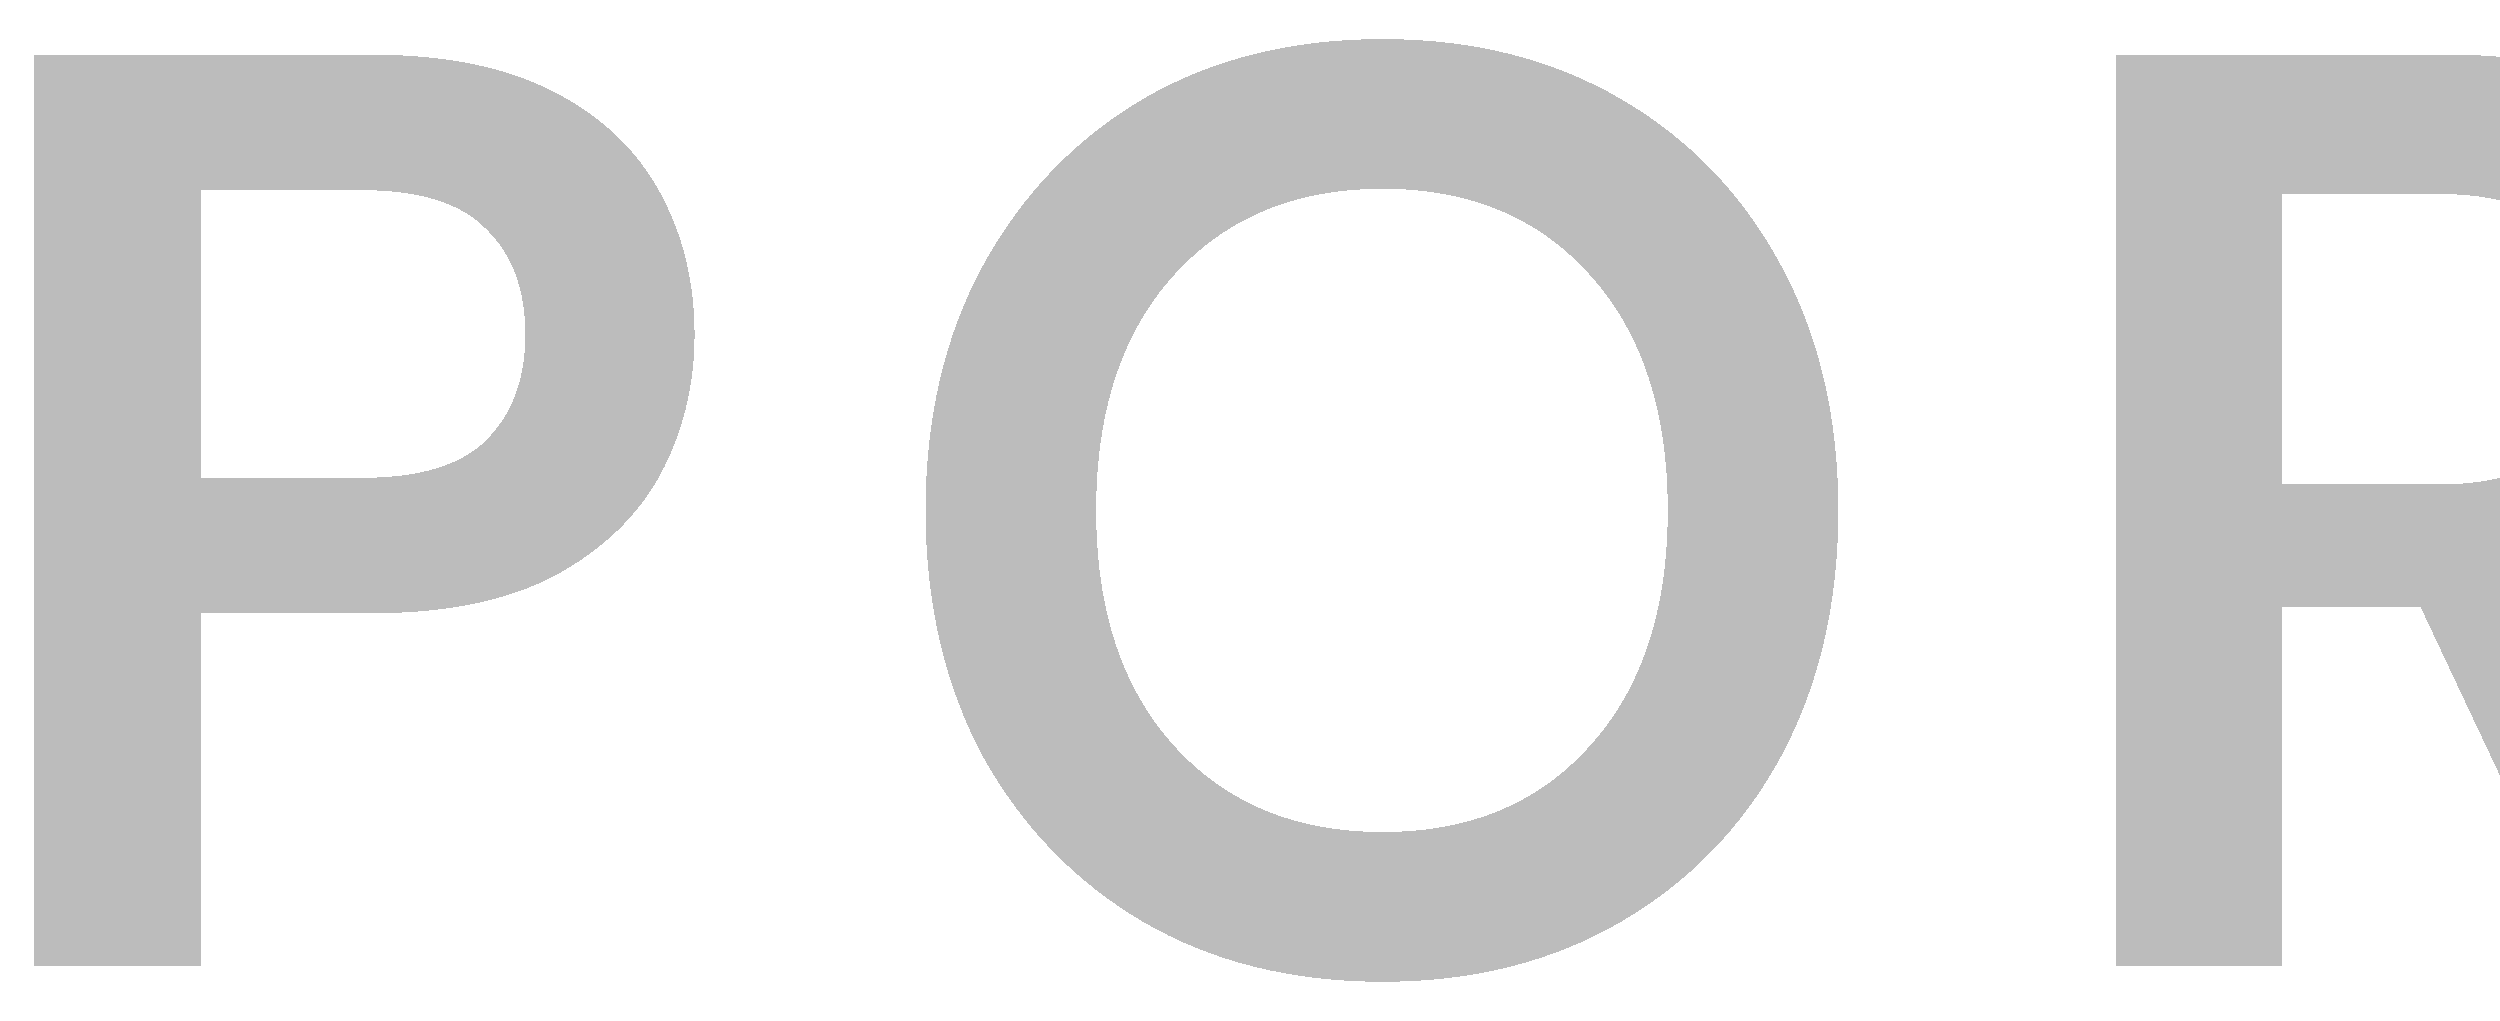 <svg width="1920" height="784" viewBox="0 0 1920 784" fill="none" xmlns="http://www.w3.org/2000/svg">
<g filter="url(#filter0_df_458_217)">
<path d="M13.43 732V32H272.43C328.43 32 374.763 41.333 411.43 60C448.096 78.667 475.43 104.333 493.43 137C511.43 169.667 520.43 206.333 520.43 247C520.43 285.667 511.763 321.333 494.43 354C477.096 386 450.096 412 413.43 432C376.763 451.333 329.763 461 272.43 461H141.43V732H13.43ZM141.43 357H264.43C309.096 357 341.096 347.333 360.43 328C380.43 308 390.43 281 390.43 247C390.43 212.333 380.43 185.333 360.43 166C341.096 146 309.096 136 264.43 136H141.43V357ZM1048.85 744C978.852 744 917.518 728.667 864.852 698C812.852 667.333 771.852 625 741.852 571C712.518 516.333 697.852 453.333 697.852 382C697.852 310.667 712.518 248 741.852 194C771.852 139.333 812.852 96.667 864.852 66C917.518 35.333 978.852 20 1048.85 20C1118.18 20 1179.18 35.333 1231.85 66C1284.52 96.667 1325.52 139.333 1354.85 194C1384.18 248 1398.85 310.667 1398.85 382C1398.85 453.333 1384.18 516.333 1354.85 571C1325.52 625 1284.52 667.333 1231.85 698C1179.18 728.667 1118.18 744 1048.85 744ZM1048.85 629C1115.52 629 1168.52 607 1207.85 563C1247.85 519 1267.85 458.667 1267.85 382C1267.85 305.333 1247.85 245 1207.85 201C1168.52 157 1115.52 135 1048.85 135C982.185 135 928.852 157 888.852 201C848.852 245 828.852 305.333 828.852 382C828.852 458.667 848.852 519 888.852 563C928.852 607 982.185 629 1048.85 629ZM1611.87 732V32H1868.87C1924.87 32 1970.87 41.667 2006.87 61C2043.53 79.667 2070.87 105.333 2088.87 138C2106.87 170 2115.87 205.667 2115.87 245C2115.87 287.667 2104.53 326.667 2081.87 362C2059.87 397.333 2025.2 423 1977.87 439L2122.87 732H1975.87L1845.87 456H1739.87V732H1611.87ZM1739.87 362H1860.87C1903.53 362 1934.87 351.667 1954.87 331C1974.87 310.333 1984.87 283 1984.87 249C1984.87 215.667 1974.87 189 1954.87 169C1935.53 149 1903.87 139 1859.87 139H1739.87V362ZM2497.91 732V135H2293.91V32H2830.91V135H2625.91V732H2497.91ZM3025.73 732V32H3477.73V135H3153.73V331H3415.73V432H3153.73V732H3025.73ZM4004.52 744C3934.52 744 3873.18 728.667 3820.52 698C3768.52 667.333 3727.52 625 3697.52 571C3668.18 516.333 3653.52 453.333 3653.52 382C3653.52 310.667 3668.18 248 3697.52 194C3727.52 139.333 3768.52 96.667 3820.52 66C3873.18 35.333 3934.52 20 4004.52 20C4073.85 20 4134.85 35.333 4187.52 66C4240.18 96.667 4281.18 139.333 4310.52 194C4339.85 248 4354.52 310.667 4354.52 382C4354.52 453.333 4339.85 516.333 4310.52 571C4281.18 625 4240.18 667.333 4187.52 698C4134.85 728.667 4073.85 744 4004.52 744ZM4004.52 629C4071.18 629 4124.18 607 4163.52 563C4203.52 519 4223.52 458.667 4223.52 382C4223.52 305.333 4203.52 245 4163.52 201C4124.18 157 4071.18 135 4004.52 135C3937.85 135 3884.52 157 3844.52 201C3804.52 245 3784.52 305.333 3784.52 382C3784.52 458.667 3804.52 519 3844.52 563C3884.52 607 3937.85 629 4004.52 629ZM4567.53 732V32H4695.53V632H5005.53V732H4567.53ZM5218.31 732V32H5346.31V732H5218.31ZM5909.98 744C5839.98 744 5778.65 728.667 5725.98 698C5673.98 667.333 5632.98 625 5602.98 571C5573.65 516.333 5558.98 453.333 5558.98 382C5558.98 310.667 5573.65 248 5602.98 194C5632.98 139.333 5673.98 96.667 5725.98 66C5778.65 35.333 5839.98 20 5909.98 20C5979.32 20 6040.32 35.333 6092.98 66C6145.65 96.667 6186.65 139.333 6215.98 194C6245.32 248 6259.98 310.667 6259.98 382C6259.98 453.333 6245.32 516.333 6215.98 571C6186.65 625 6145.65 667.333 6092.98 698C6040.32 728.667 5979.32 744 5909.98 744ZM5909.98 629C5976.65 629 6029.65 607 6068.98 563C6108.98 519 6128.98 458.667 6128.98 382C6128.98 305.333 6108.98 245 6068.98 201C6029.65 157 5976.65 135 5909.98 135C5843.32 135 5789.98 157 5749.98 201C5709.98 245 5689.98 305.333 5689.98 382C5689.98 458.667 5709.98 519 5749.98 563C5789.98 607 5843.32 629 5909.98 629Z" fill="#1F1F1F" fill-opacity="0.3" shape-rendering="crispEdges"/>
</g>
<defs>
<filter id="filter0_df_458_217" x="-3.57" y="0" width="6306.55" height="784" filterUnits="userSpaceOnUse" color-interpolation-filters="sRGB">
<feFlood flood-opacity="0" result="BackgroundImageFix"/>
<feColorMatrix in="SourceAlpha" type="matrix" values="0 0 0 0 0 0 0 0 0 0 0 0 0 0 0 0 0 0 127 0" result="hardAlpha"/>
<feOffset dx="13" dy="10"/>
<feGaussianBlur stdDeviation="15"/>
<feComposite in2="hardAlpha" operator="out"/>
<feColorMatrix type="matrix" values="0 0 0 0 0.231 0 0 0 0 0.18 0 0 0 0 0.937 0 0 0 0.25 0"/>
<feBlend mode="normal" in2="BackgroundImageFix" result="effect1_dropShadow_458_217"/>
<feBlend mode="normal" in="SourceGraphic" in2="effect1_dropShadow_458_217" result="shape"/>
<feGaussianBlur stdDeviation="2" result="effect2_foregroundBlur_458_217"/>
</filter>
</defs>
</svg>
